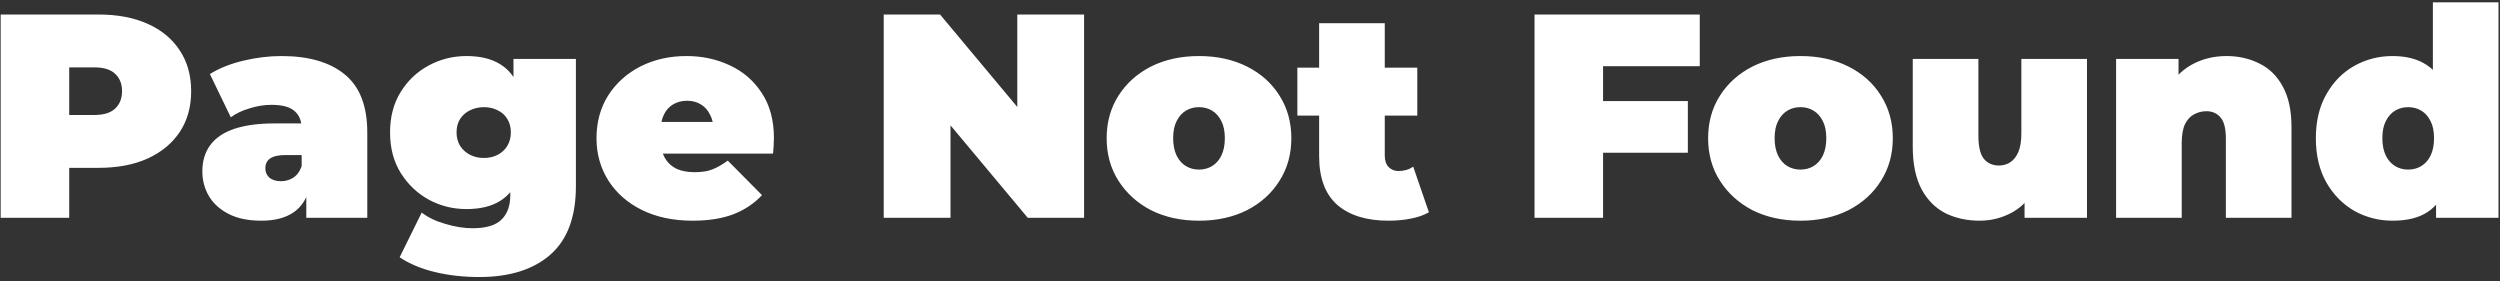 <svg width="551" height="62" viewBox="0 0 551 62" fill="none" xmlns="http://www.w3.org/2000/svg">
<rect x="0" y="0" width="551" height="62" fill="#333333" stroke="none"/>
<path d="M0.148 48V3.2H21.716C25.897 3.2 29.503 3.883 32.532 5.248C35.604 6.613 37.972 8.576 39.636 11.136C41.3 13.653 42.132 16.64 42.132 20.096C42.132 23.552 41.3 26.539 39.636 29.056C37.972 31.573 35.604 33.536 32.532 34.944C29.503 36.309 25.897 36.992 21.716 36.992H8.532L15.252 30.528V48H0.148ZM15.252 32.192L8.532 25.344H20.756C22.847 25.344 24.383 24.875 25.364 23.936C26.388 22.997 26.9 21.717 26.9 20.096C26.9 18.475 26.388 17.195 25.364 16.256C24.383 15.317 22.847 14.848 20.756 14.848H8.532L15.252 8V32.192ZM67.509 48V41.792L66.485 40.128V28.352C66.485 26.645 65.952 25.344 64.885 24.448C63.861 23.552 62.176 23.104 59.829 23.104C58.25 23.104 56.65 23.36 55.029 23.872C53.408 24.341 52.021 25.003 50.869 25.856L46.261 16.32C48.309 15.04 50.762 14.059 53.621 13.376C56.48 12.693 59.274 12.352 62.005 12.352C68.021 12.352 72.672 13.696 75.957 16.384C79.285 19.072 80.949 23.339 80.949 29.184V48H67.509ZM57.589 48.64C54.73 48.64 52.341 48.149 50.421 47.168C48.501 46.187 47.05 44.885 46.069 43.264C45.088 41.6 44.597 39.765 44.597 37.76C44.597 35.499 45.173 33.579 46.325 32C47.477 30.421 49.226 29.227 51.573 28.416C53.962 27.605 56.97 27.2 60.597 27.2H67.893V34.176H62.901C61.365 34.176 60.234 34.432 59.509 34.944C58.826 35.413 58.485 36.139 58.485 37.12C58.485 37.931 58.784 38.613 59.381 39.168C60.021 39.68 60.874 39.936 61.941 39.936C62.922 39.936 63.818 39.68 64.629 39.168C65.482 38.613 66.101 37.76 66.485 36.608L68.341 40.896C67.786 43.499 66.613 45.44 64.821 46.72C63.029 48 60.618 48.64 57.589 48.64ZM105.617 61.056C102.161 61.056 98.918 60.693 95.889 59.968C92.86 59.243 90.257 58.155 88.081 56.704L92.945 46.848C94.31 47.915 96.038 48.747 98.129 49.344C100.262 49.984 102.268 50.304 104.145 50.304C107.132 50.304 109.265 49.664 110.545 48.384C111.825 47.147 112.465 45.355 112.465 43.008V40.064L113.105 29.184L113.169 18.304V12.992H126.929V41.024C126.929 47.808 125.052 52.843 121.297 56.128C117.542 59.413 112.316 61.056 105.617 61.056ZM102.801 46.08C99.857 46.08 97.105 45.397 94.545 44.032C91.985 42.624 89.916 40.661 88.337 38.144C86.758 35.627 85.969 32.64 85.969 29.184C85.969 25.728 86.758 22.741 88.337 20.224C89.916 17.707 91.985 15.765 94.545 14.4C97.105 13.035 99.857 12.352 102.801 12.352C105.83 12.352 108.305 12.949 110.225 14.144C112.188 15.339 113.638 17.195 114.577 19.712C115.516 22.187 115.985 25.344 115.985 29.184C115.985 33.024 115.516 36.203 114.577 38.72C113.638 41.195 112.188 43.051 110.225 44.288C108.305 45.483 105.83 46.08 102.801 46.08ZM106.641 34.816C107.793 34.816 108.817 34.581 109.713 34.112C110.609 33.643 111.313 32.981 111.825 32.128C112.337 31.275 112.593 30.293 112.593 29.184C112.593 28.032 112.337 27.051 111.825 26.24C111.313 25.387 110.609 24.747 109.713 24.32C108.817 23.851 107.793 23.616 106.641 23.616C105.532 23.616 104.508 23.851 103.569 24.32C102.673 24.747 101.948 25.387 101.393 26.24C100.881 27.051 100.625 28.032 100.625 29.184C100.625 30.293 100.881 31.275 101.393 32.128C101.948 32.981 102.673 33.643 103.569 34.112C104.508 34.581 105.532 34.816 106.641 34.816ZM152.653 48.64C148.386 48.64 144.653 47.851 141.453 46.272C138.296 44.693 135.842 42.539 134.093 39.808C132.344 37.035 131.469 33.92 131.469 30.464C131.469 26.923 132.322 23.787 134.029 21.056C135.778 18.325 138.146 16.192 141.133 14.656C144.162 13.12 147.554 12.352 151.309 12.352C154.765 12.352 157.944 13.035 160.845 14.4C163.789 15.765 166.136 17.792 167.885 20.48C169.677 23.168 170.573 26.496 170.573 30.464C170.573 30.976 170.552 31.552 170.509 32.192C170.466 32.789 170.424 33.344 170.381 33.856H143.437V26.88H162.701L157.261 28.736C157.261 27.371 157.005 26.219 156.493 25.28C156.024 24.299 155.362 23.552 154.509 23.04C153.656 22.485 152.632 22.208 151.437 22.208C150.242 22.208 149.197 22.485 148.301 23.04C147.448 23.552 146.786 24.299 146.317 25.28C145.848 26.219 145.613 27.371 145.613 28.736V30.912C145.613 32.405 145.912 33.685 146.509 34.752C147.106 35.819 147.96 36.629 149.069 37.184C150.178 37.696 151.522 37.952 153.101 37.952C154.722 37.952 156.045 37.739 157.069 37.312C158.136 36.885 159.245 36.245 160.397 35.392L167.949 43.008C166.242 44.843 164.13 46.251 161.613 47.232C159.138 48.171 156.152 48.64 152.653 48.64ZM194.773 48V3.2H207.189L229.973 30.464H224.213V3.2H238.933V48H226.517L203.733 20.736H209.493V48H194.773ZM264.259 48.64C260.291 48.64 256.771 47.872 253.699 46.336C250.669 44.757 248.28 42.603 246.531 39.872C244.781 37.141 243.907 34.005 243.907 30.464C243.907 26.923 244.781 23.787 246.531 21.056C248.28 18.325 250.669 16.192 253.699 14.656C256.771 13.12 260.291 12.352 264.259 12.352C268.227 12.352 271.747 13.12 274.819 14.656C277.891 16.192 280.28 18.325 281.987 21.056C283.736 23.787 284.611 26.923 284.611 30.464C284.611 34.005 283.736 37.141 281.987 39.872C280.28 42.603 277.891 44.757 274.819 46.336C271.747 47.872 268.227 48.64 264.259 48.64ZM264.259 37.376C265.325 37.376 266.285 37.12 267.139 36.608C267.992 36.096 268.675 35.328 269.187 34.304C269.699 33.237 269.955 31.957 269.955 30.464C269.955 28.928 269.699 27.669 269.187 26.688C268.675 25.664 267.992 24.896 267.139 24.384C266.285 23.872 265.325 23.616 264.259 23.616C263.192 23.616 262.232 23.872 261.378 24.384C260.525 24.896 259.843 25.664 259.331 26.688C258.819 27.669 258.562 28.928 258.562 30.464C258.562 31.957 258.819 33.237 259.331 34.304C259.843 35.328 260.525 36.096 261.378 36.608C262.232 37.12 263.192 37.376 264.259 37.376ZM306.034 48.64C301.212 48.64 297.458 47.488 294.77 45.184C292.082 42.837 290.738 39.253 290.738 34.432V5.12H305.202V34.304C305.202 35.371 305.479 36.203 306.034 36.8C306.631 37.397 307.356 37.696 308.21 37.696C309.447 37.696 310.535 37.376 311.474 36.736L314.93 46.784C313.82 47.424 312.476 47.893 310.898 48.192C309.362 48.491 307.74 48.64 306.034 48.64ZM285.938 25.472V14.912H312.37V25.472H285.938ZM352.291 22.272H372.003V33.664H352.291V22.272ZM353.315 48H338.211V3.2H374.627V14.592H353.315V48ZM396.821 48.64C392.853 48.64 389.333 47.872 386.261 46.336C383.232 44.757 380.842 42.603 379.093 39.872C377.344 37.141 376.469 34.005 376.469 30.464C376.469 26.923 377.344 23.787 379.093 21.056C380.842 18.325 383.232 16.192 386.261 14.656C389.333 13.12 392.853 12.352 396.821 12.352C400.789 12.352 404.309 13.12 407.381 14.656C410.453 16.192 412.842 18.325 414.549 21.056C416.298 23.787 417.173 26.923 417.173 30.464C417.173 34.005 416.298 37.141 414.549 39.872C412.842 42.603 410.453 44.757 407.381 46.336C404.309 47.872 400.789 48.64 396.821 48.64ZM396.821 37.376C397.888 37.376 398.848 37.12 399.701 36.608C400.554 36.096 401.237 35.328 401.749 34.304C402.261 33.237 402.517 31.957 402.517 30.464C402.517 28.928 402.261 27.669 401.749 26.688C401.237 25.664 400.554 24.896 399.701 24.384C398.848 23.872 397.888 23.616 396.821 23.616C395.754 23.616 394.794 23.872 393.941 24.384C393.088 24.896 392.405 25.664 391.893 26.688C391.381 27.669 391.125 28.928 391.125 30.464C391.125 31.957 391.381 33.237 391.893 34.304C392.405 35.328 393.088 36.096 393.941 36.608C394.794 37.12 395.754 37.376 396.821 37.376ZM436.292 48.64C433.519 48.64 431.001 48.085 428.74 46.976C426.521 45.824 424.772 44.053 423.492 41.664C422.212 39.232 421.572 36.117 421.572 32.32V12.992H436.036V29.824C436.036 32.299 436.441 34.027 437.252 35.008C438.063 35.989 439.172 36.48 440.58 36.48C441.433 36.48 442.223 36.267 442.948 35.84C443.716 35.371 444.335 34.624 444.804 33.6C445.273 32.533 445.508 31.147 445.508 29.44V12.992H459.972V48H446.212V37.888L448.964 40.64C447.727 43.371 445.956 45.397 443.652 46.72C441.391 48 438.937 48.64 436.292 48.64ZM490.708 12.352C493.396 12.352 495.828 12.907 498.004 14.016C500.18 15.083 501.886 16.768 503.124 19.072C504.404 21.376 505.044 24.363 505.044 28.032V48H490.58V30.528C490.58 28.352 490.196 26.816 489.428 25.92C488.66 24.981 487.614 24.512 486.292 24.512C485.31 24.512 484.393 24.747 483.54 25.216C482.729 25.643 482.068 26.368 481.556 27.392C481.086 28.416 480.852 29.803 480.852 31.552V48H466.388V12.992H480.148V23.232L477.396 20.288C478.761 17.643 480.596 15.659 482.9 14.336C485.246 13.013 487.849 12.352 490.708 12.352ZM527.31 48.64C524.281 48.64 521.465 47.915 518.862 46.464C516.302 44.971 514.254 42.88 512.718 40.192C511.182 37.461 510.414 34.219 510.414 30.464C510.414 26.709 511.182 23.488 512.718 20.8C514.254 18.069 516.302 15.979 518.862 14.528C521.465 13.077 524.281 12.352 527.31 12.352C530.382 12.352 532.899 13.013 534.862 14.336C536.825 15.616 538.275 17.6 539.214 20.288C540.153 22.933 540.622 26.325 540.622 30.464C540.622 34.645 540.174 38.08 539.278 40.768C538.425 43.456 537.017 45.44 535.054 46.72C533.134 48 530.553 48.64 527.31 48.64ZM530.766 37.376C531.833 37.376 532.793 37.12 533.646 36.608C534.499 36.096 535.182 35.328 535.694 34.304C536.206 33.237 536.462 31.957 536.462 30.464C536.462 28.928 536.206 27.669 535.694 26.688C535.182 25.664 534.499 24.896 533.646 24.384C532.793 23.872 531.833 23.616 530.766 23.616C529.699 23.616 528.739 23.872 527.886 24.384C527.033 24.896 526.35 25.664 525.838 26.688C525.326 27.669 525.07 28.928 525.07 30.464C525.07 31.957 525.326 33.237 525.838 34.304C526.35 35.328 527.033 36.096 527.886 36.608C528.739 37.12 529.699 37.376 530.766 37.376ZM536.91 48V43.264L536.846 30.464L536.206 17.664V0.512H550.67V48H536.91Z" fill="white"/>
</svg>
